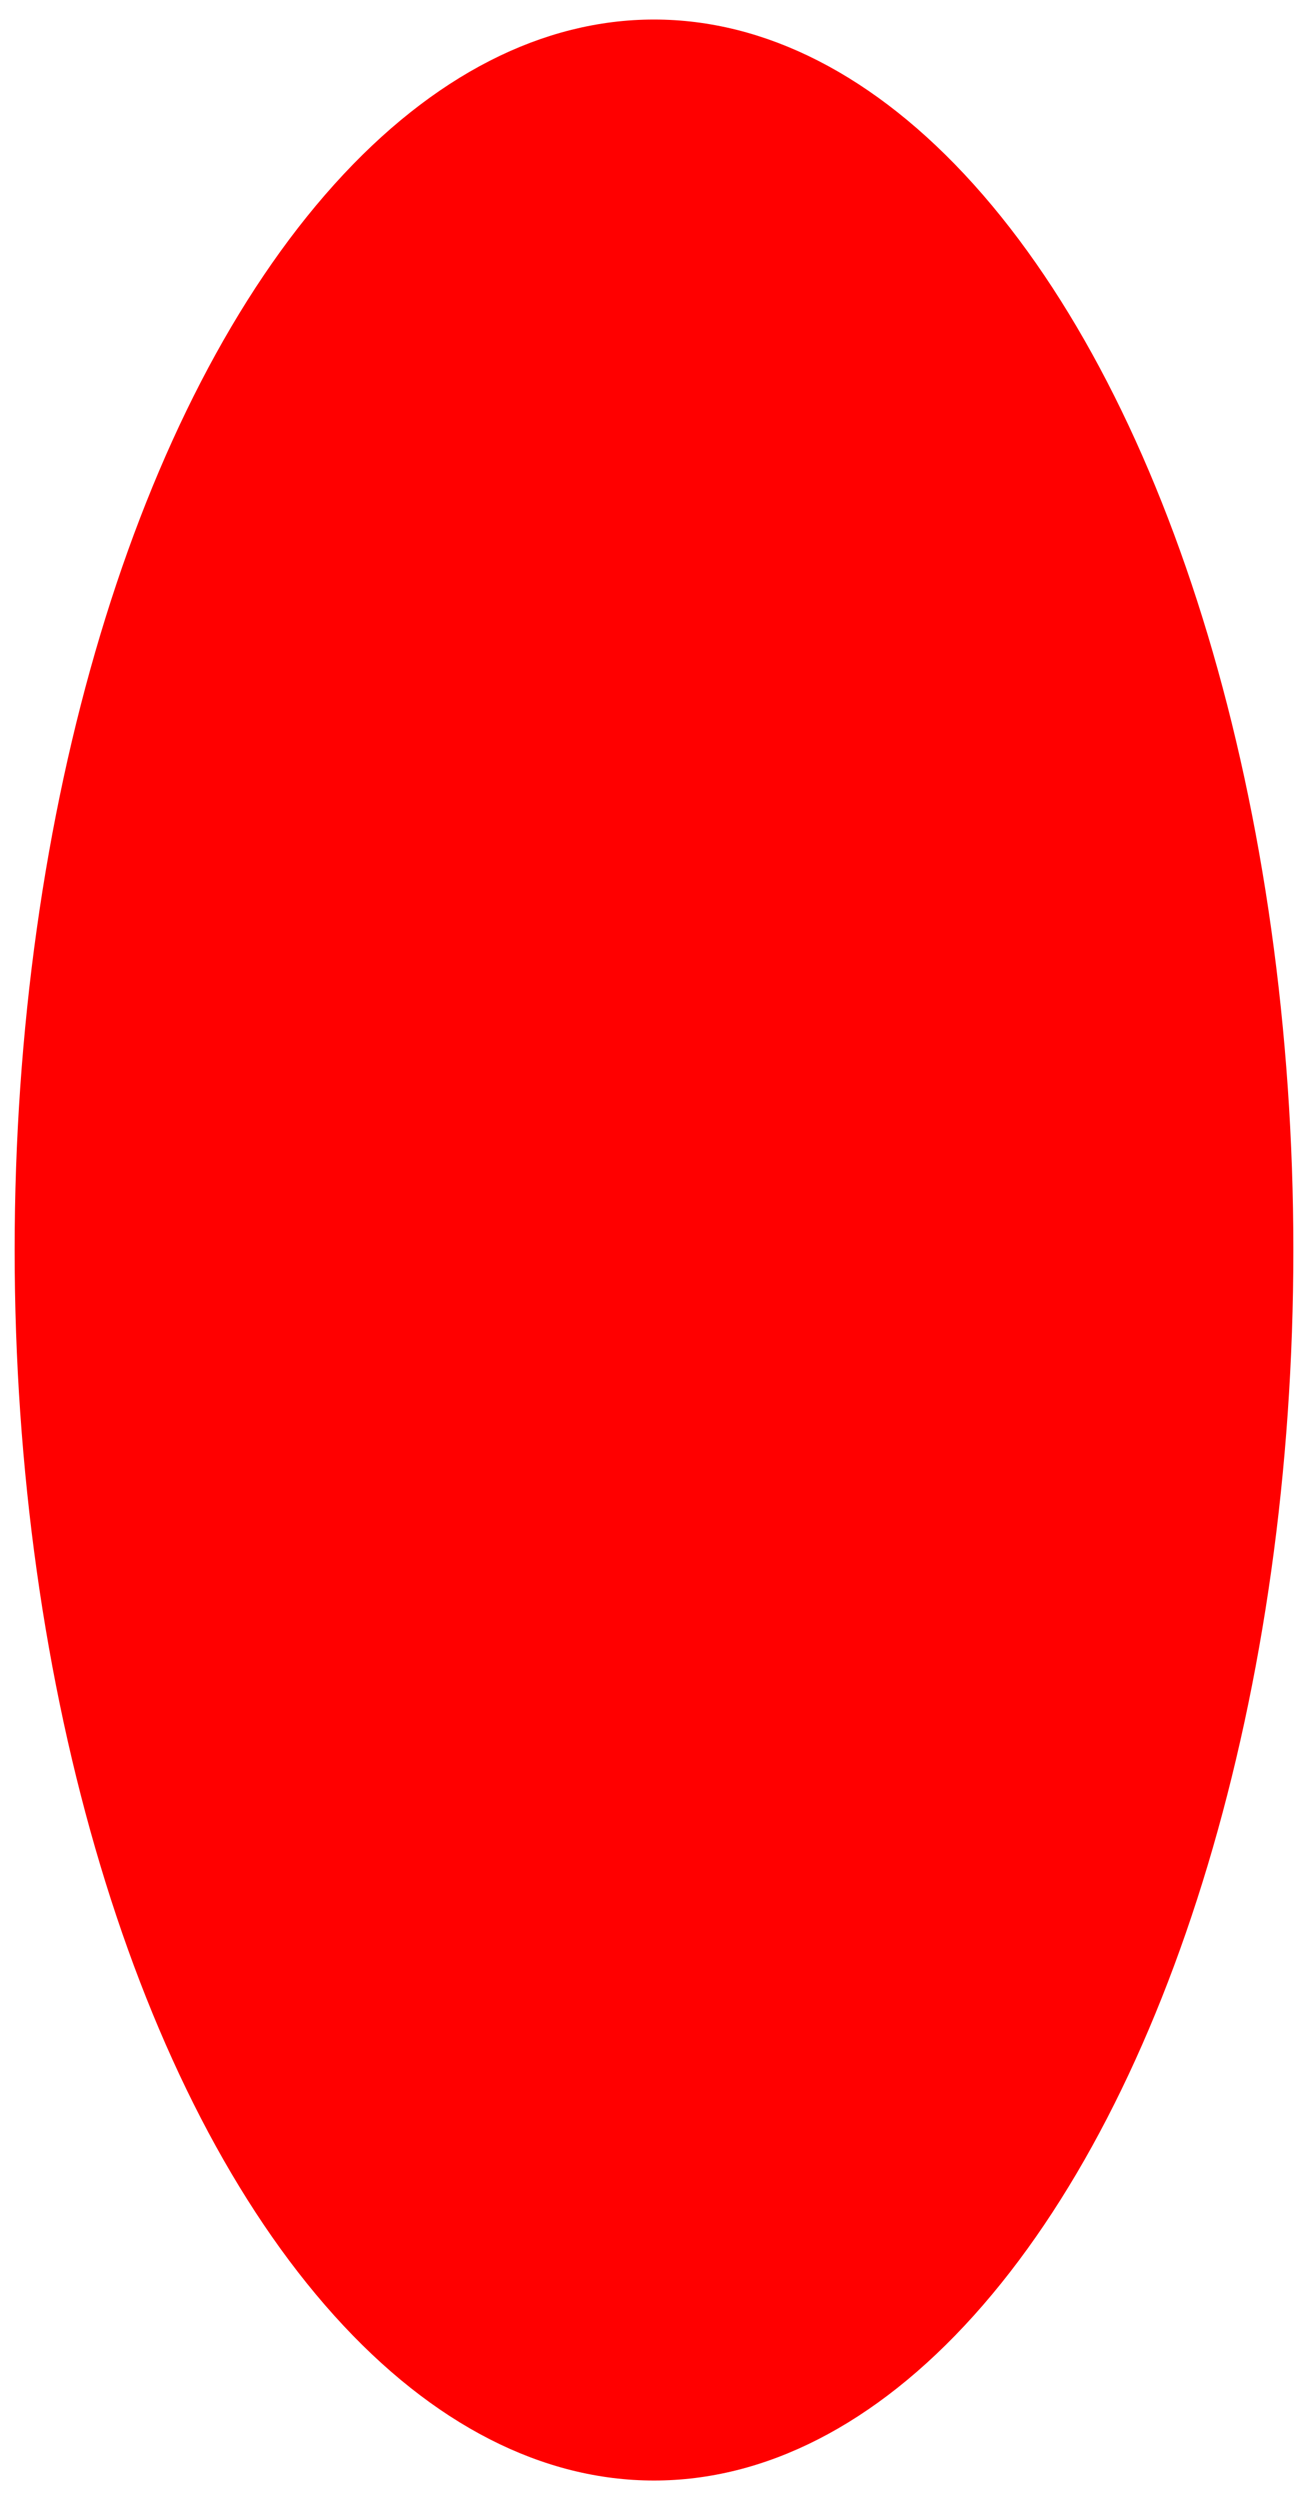 <svg width="134" height="256" xmlns="http://www.w3.org/2000/svg">
  <!-- Created with Method Draw - http://github.com/duopixel/Method-Draw/ -->
  <defs>
   <filter id="svg_1_blur">
    <feGaussianBlur stdDeviation="1.3"/>
   </filter>
  </defs>
  <g>
   <title>background</title>
   <rect x="-1" y="-1" width="136" height="258" id="canvas_background" fill="#fff"/>
   <g id="canvasGrid" display="none">
    <rect id="svg_2" width="580" height="400" x="1" y="1" stroke-width="0" fill="url(#gridpattern)"/>
   </g>
  </g>
  <g>
   <title>Layer 1</title>
   <ellipse fill="#ff0000" stroke-width="1.5" cx="67" cy="128" id="svg_1" rx="65.5" ry="126" filter="url(#svg_1_blur)"/>
  </g>
 </svg>